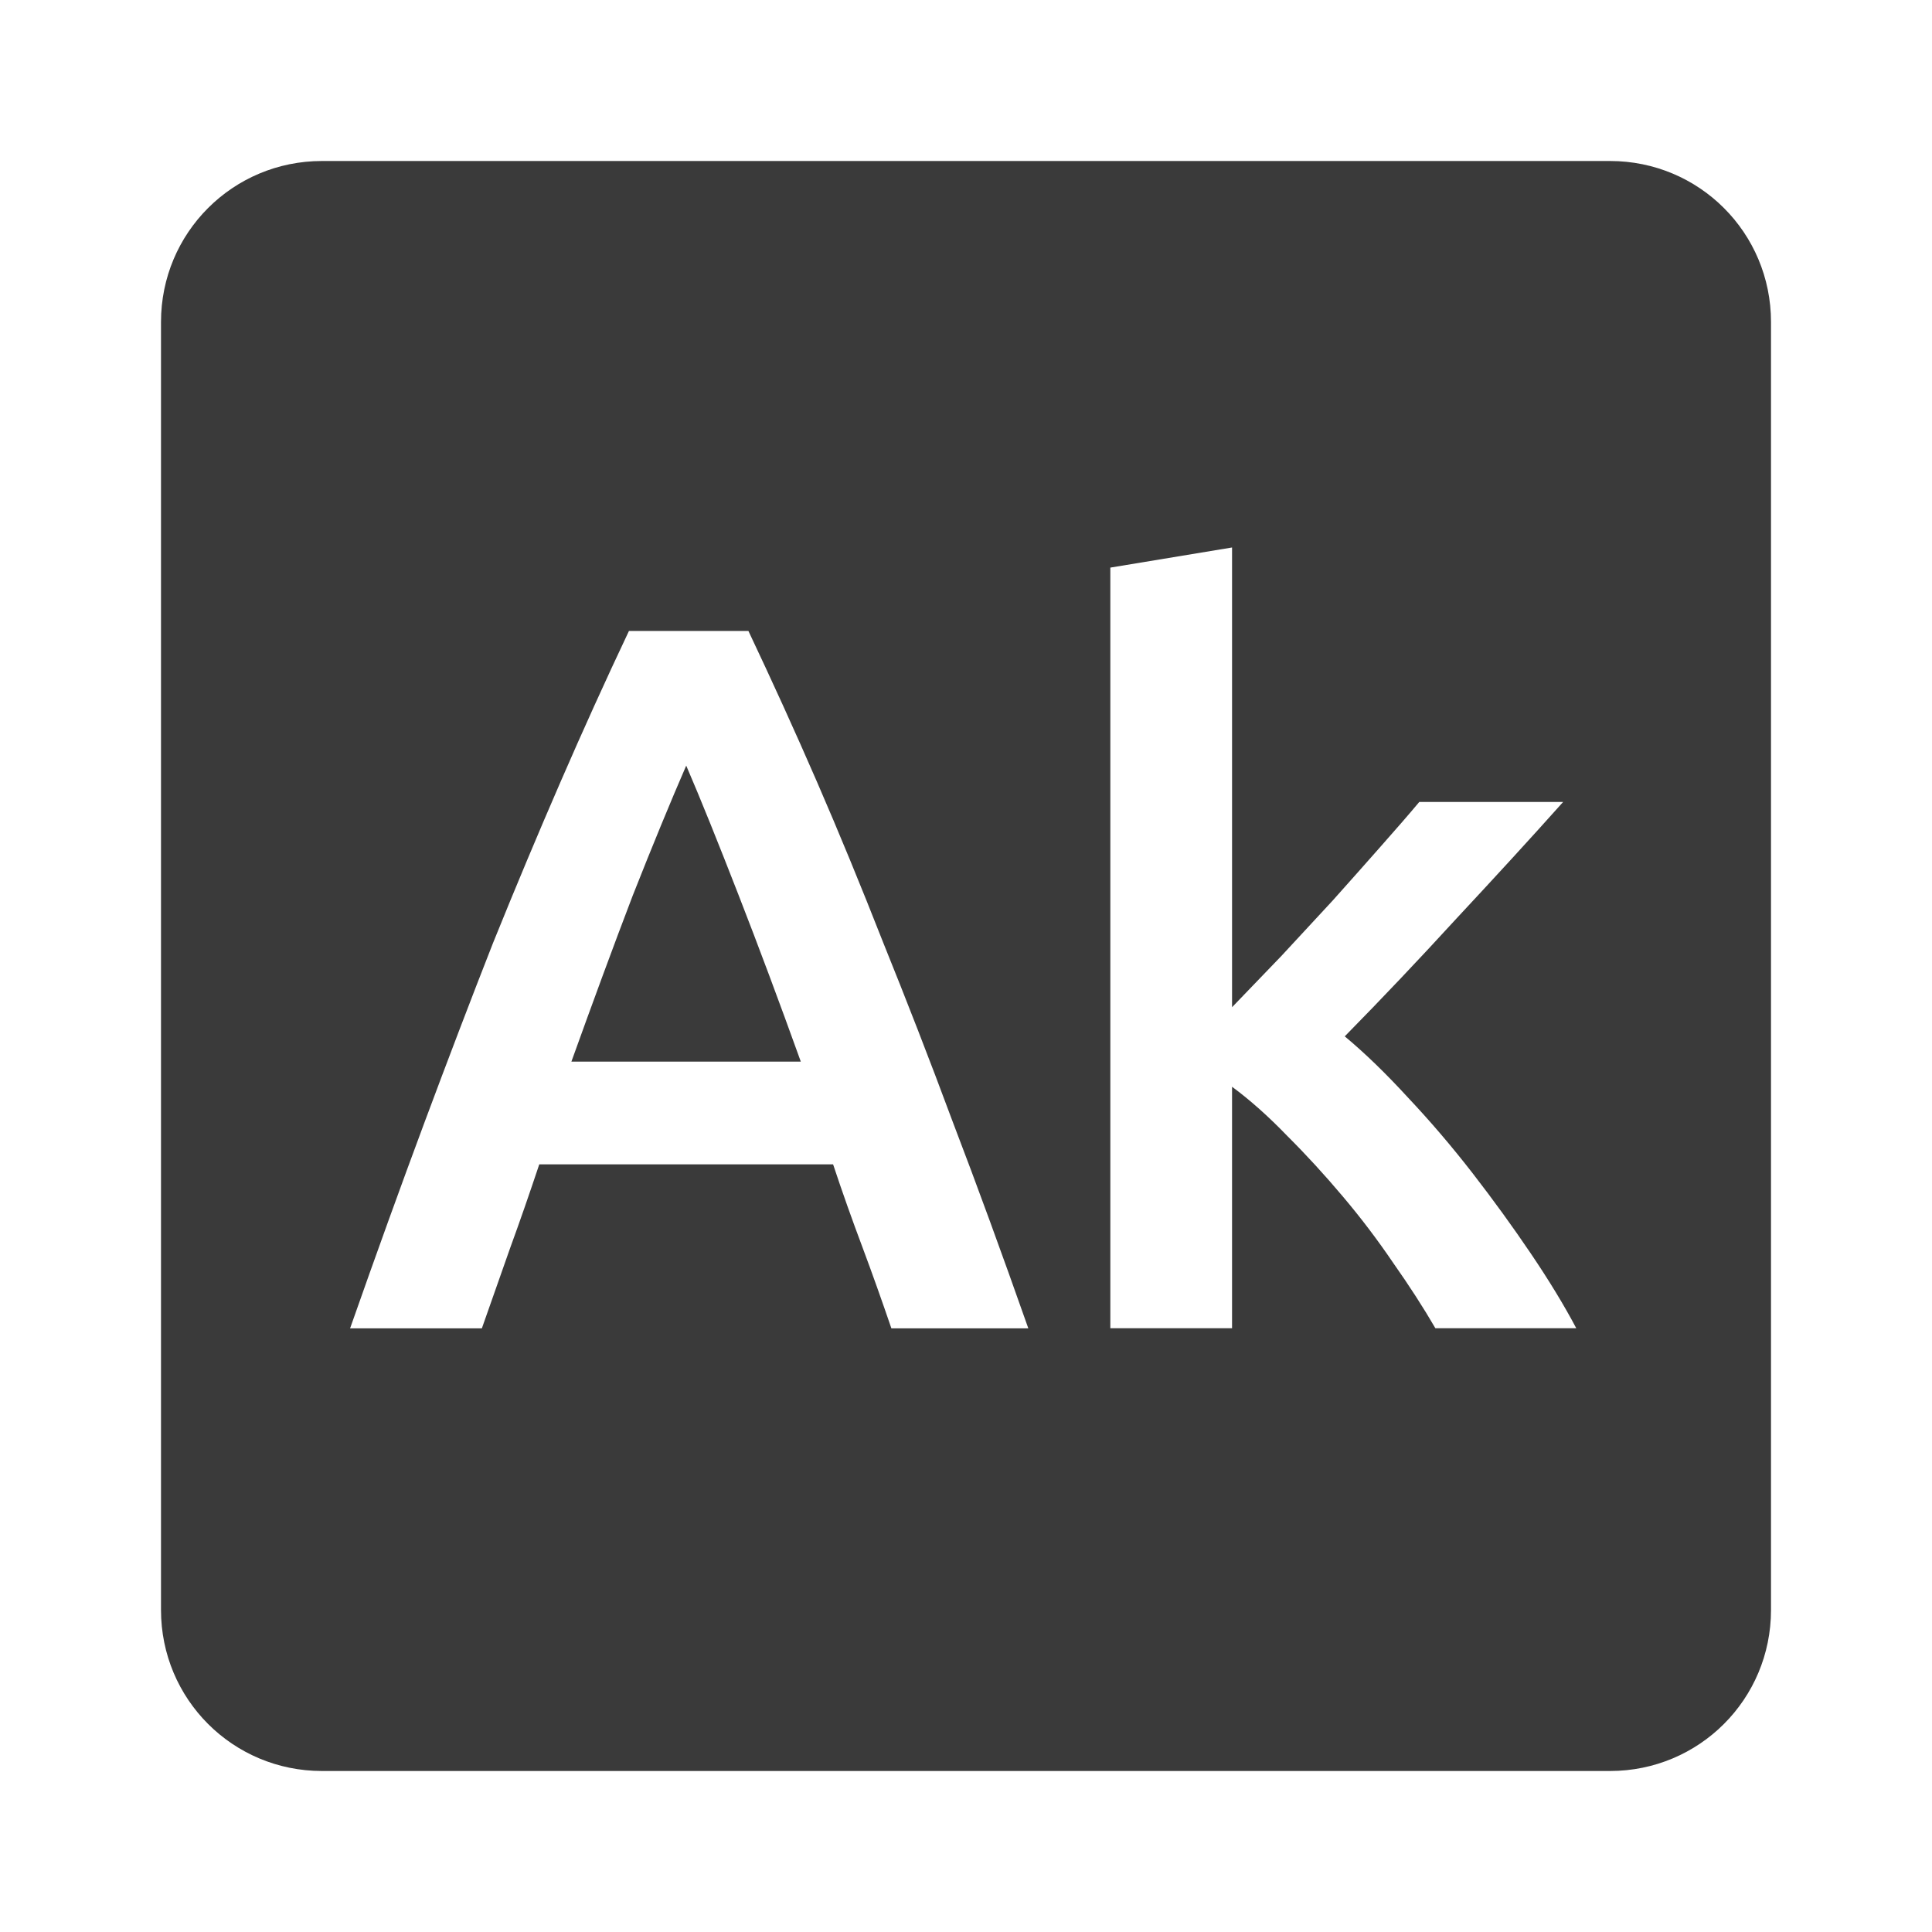 <svg viewBox="0 0 24 24" xmlns="http://www.w3.org/2000/svg">
 <path d="m4 2c-1.108 0-2 .892-2 2v16c0 1.108.892 2 2 2h16c1.108 0 2-.892 2-2v-16c0-1.108-.892-2-2-2zm11.305 4.801v5.711c.192-.2.397-.412.613-.637.217-.233.428-.463.637-.688.208-.233.405-.454.588-.662.192-.217.355-.404.488-.563h1.787c-.417.467-.86.949-1.326 1.449-.458.5-.92.988-1.387 1.463.25.208.512.462.787.762.275.292.542.604.801.938.258.333.5.667.725 1 .225.333.413.642.563.926h-1.75c-.15-.258-.325-.529-.525-.813-.192-.283-.4-.558-.625-.824-.225-.267-.454-.517-.688-.75-.233-.242-.463-.447-.688-.613v3h-1.512v-9.449zm-7.494 1.037h1.486c.292.617.577 1.242.852 1.875.275.633.549 1.3.824 2 .283.7.572 1.441.863 2.225.3.783.612 1.637.938 2.563h-1.701c-.117-.342-.236-.678-.361-1.012-.125-.333-.247-.675-.363-1.025h-3.65c-.117.35-.236.695-.361 1.037l-.352 1h-1.637c.325-.925.634-1.779.926-2.563.292-.783.575-1.525.85-2.225.283-.7.563-1.367.838-2 .275-.633.558-1.258.85-1.875zm.713 1.674c-.192.442-.414.98-.664 1.613-.242.633-.495 1.321-.762 2.063h2.85c-.267-.742-.525-1.433-.775-2.074-.25-.642-.465-1.177-.648-1.602z" fill="#3a3a3a"/>
</svg>
